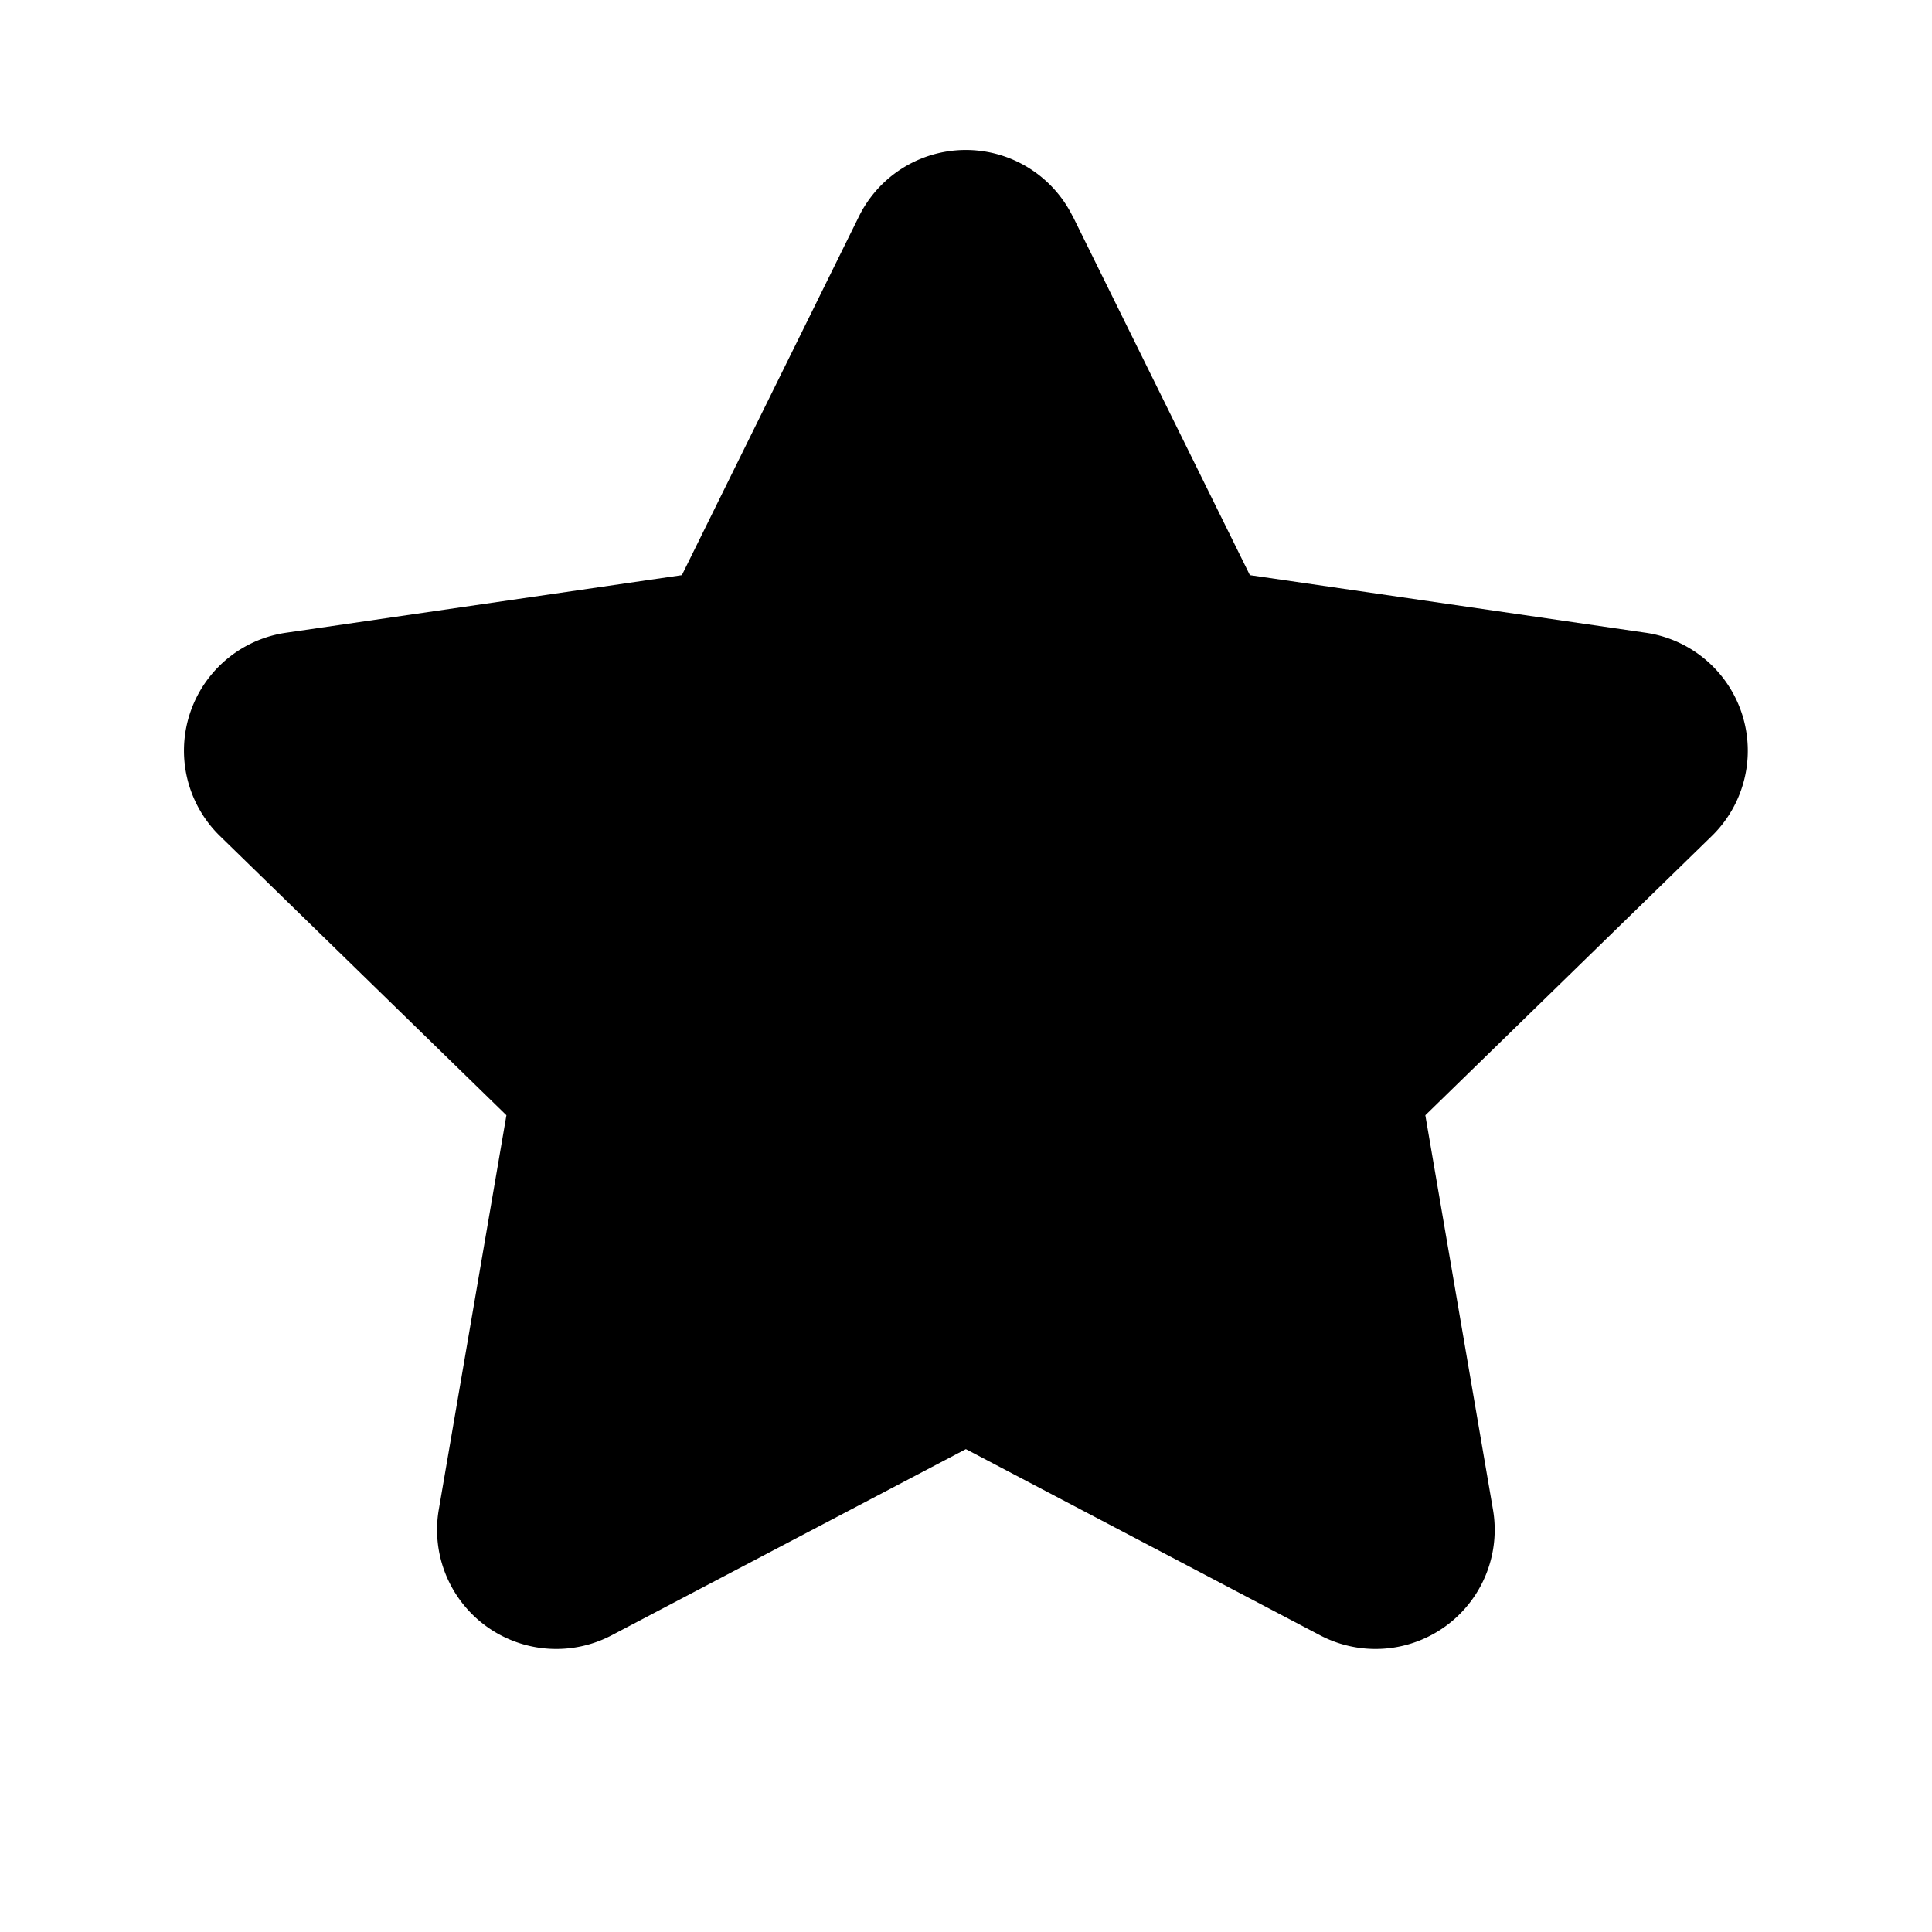 <svg xmlns="http://www.w3.org/2000/svg" width="16" height="16" viewBox="0 0 16 16" fill="#000000">
	<path
		d="m8.885 1.793 1.466 2.97 3.278 0.477a0.987 0.987 72 0 1 0.547 1.684l-2.372 2.312 0.56 3.265a0.987 0.987 144 0 1-1.433 1.041l-2.932-1.541-2.932 1.541a0.987 0.987 36 0 1-1.433-1.041l0.56-3.265-2.372-2.312a0.987 0.987 108 0 1 0.547-1.684l3.278-0.477 1.466-2.97a0.987 0.987 5.8028e-4 0 1 1.771 1.8e-5z"
	/>
</svg>
